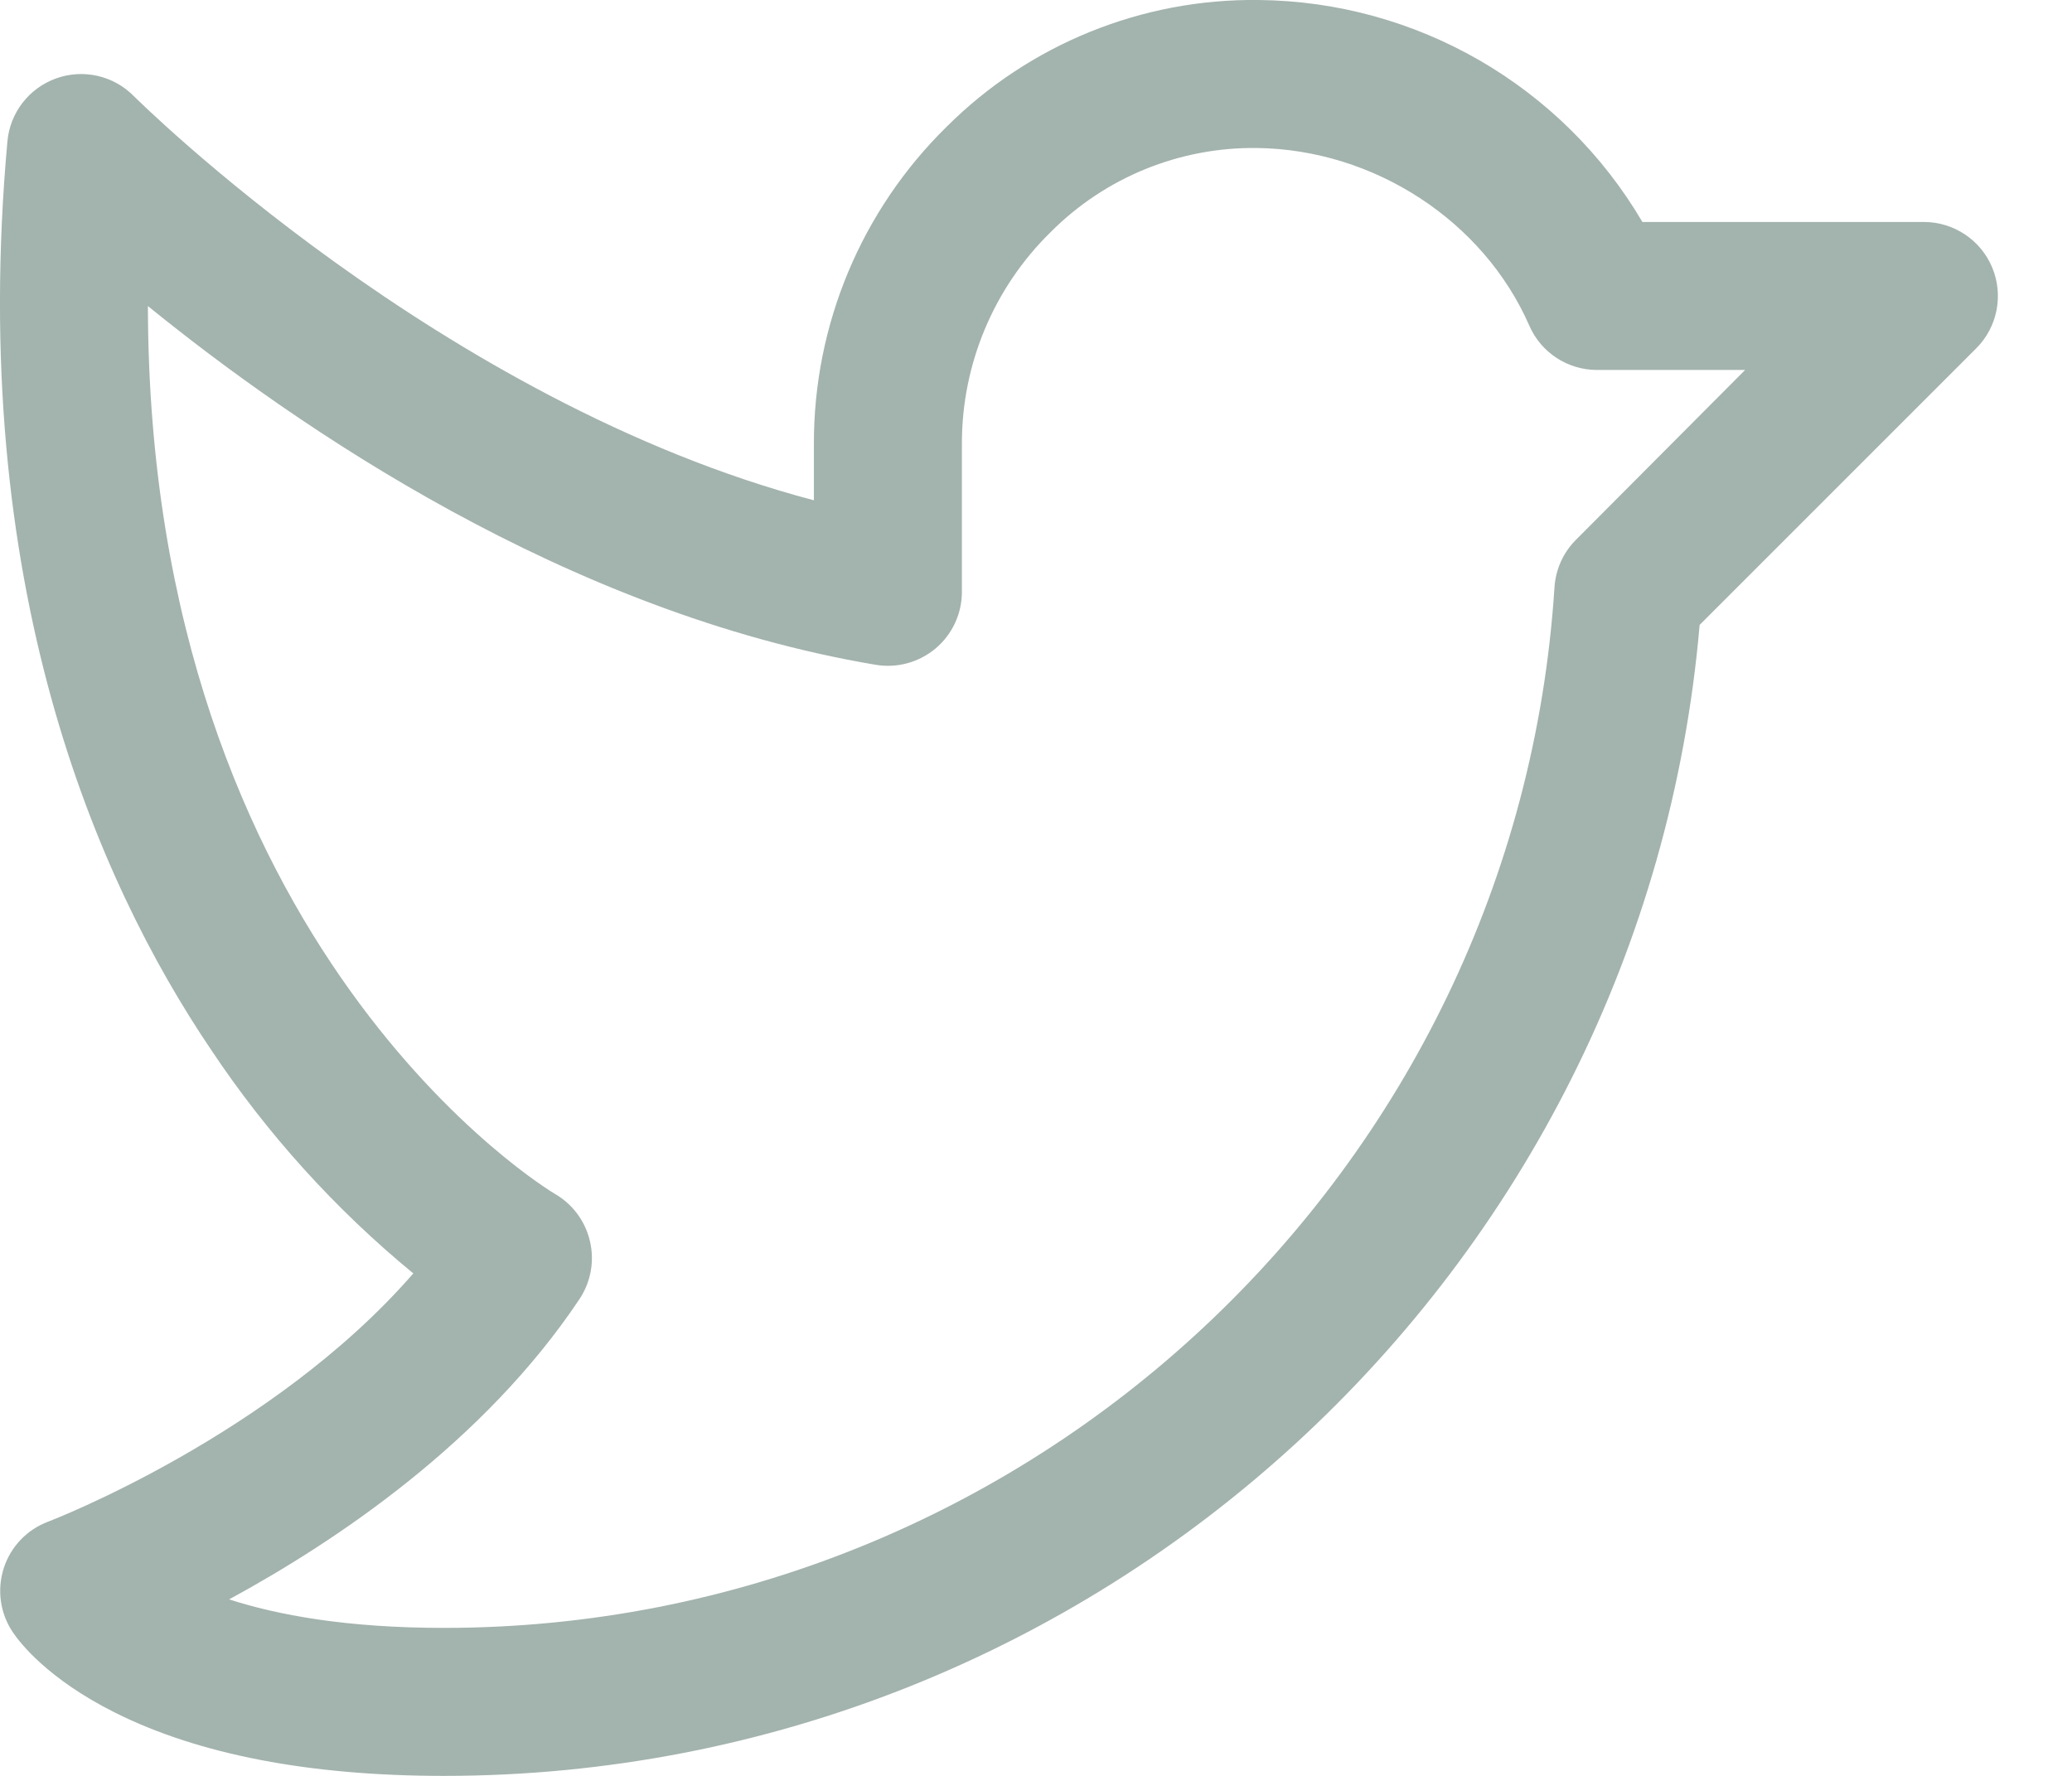 <svg width="21" height="18" viewBox="0 0 21 18" fill="none" xmlns="http://www.w3.org/2000/svg">
<path fill-rule="evenodd" clip-rule="evenodd" d="M20.192 2.713C20.076 2.433 19.802 2.25 19.499 2.25H16.646C15.835 0.87 14.359 0.016 12.758 0C11.574 -0.015 10.433 0.448 9.594 1.285C8.731 2.132 8.246 3.291 8.249 4.5V5.071C4.475 4.076 1.388 1.005 1.355 0.973C1.149 0.765 0.842 0.696 0.568 0.795C0.293 0.894 0.101 1.143 0.075 1.434C-0.329 5.914 0.972 8.912 2.138 10.638C2.706 11.491 3.397 12.256 4.189 12.907C2.761 14.55 0.513 15.414 0.489 15.423C0.274 15.503 0.108 15.677 0.038 15.895C-0.032 16.113 0.001 16.351 0.128 16.541C0.198 16.646 0.479 17.015 1.166 17.359C2.016 17.784 3.138 18 4.499 18C11.124 18 16.66 12.898 17.226 6.334L20.029 3.531C20.244 3.316 20.308 2.994 20.192 2.713ZM15.973 5.471C15.844 5.599 15.767 5.771 15.755 5.952C15.374 11.867 10.432 16.5 4.499 16.5C3.509 16.5 2.812 16.369 2.322 16.211C3.401 15.625 4.906 14.618 5.874 13.166C5.988 12.994 6.027 12.782 5.979 12.58C5.932 12.378 5.804 12.205 5.624 12.101C5.58 12.076 1.508 9.632 1.499 3.102C2.999 4.32 5.741 6.211 8.874 6.738C9.092 6.775 9.314 6.714 9.483 6.572C9.651 6.43 9.749 6.221 9.749 6V4.5C9.747 3.692 10.072 2.917 10.649 2.352C11.202 1.797 11.956 1.49 12.74 1.5C13.927 1.515 15.036 2.239 15.5 3.301C15.619 3.574 15.889 3.75 16.187 3.75H17.687L15.973 5.471Z" fill="#A3B3AD"/>
</svg>
